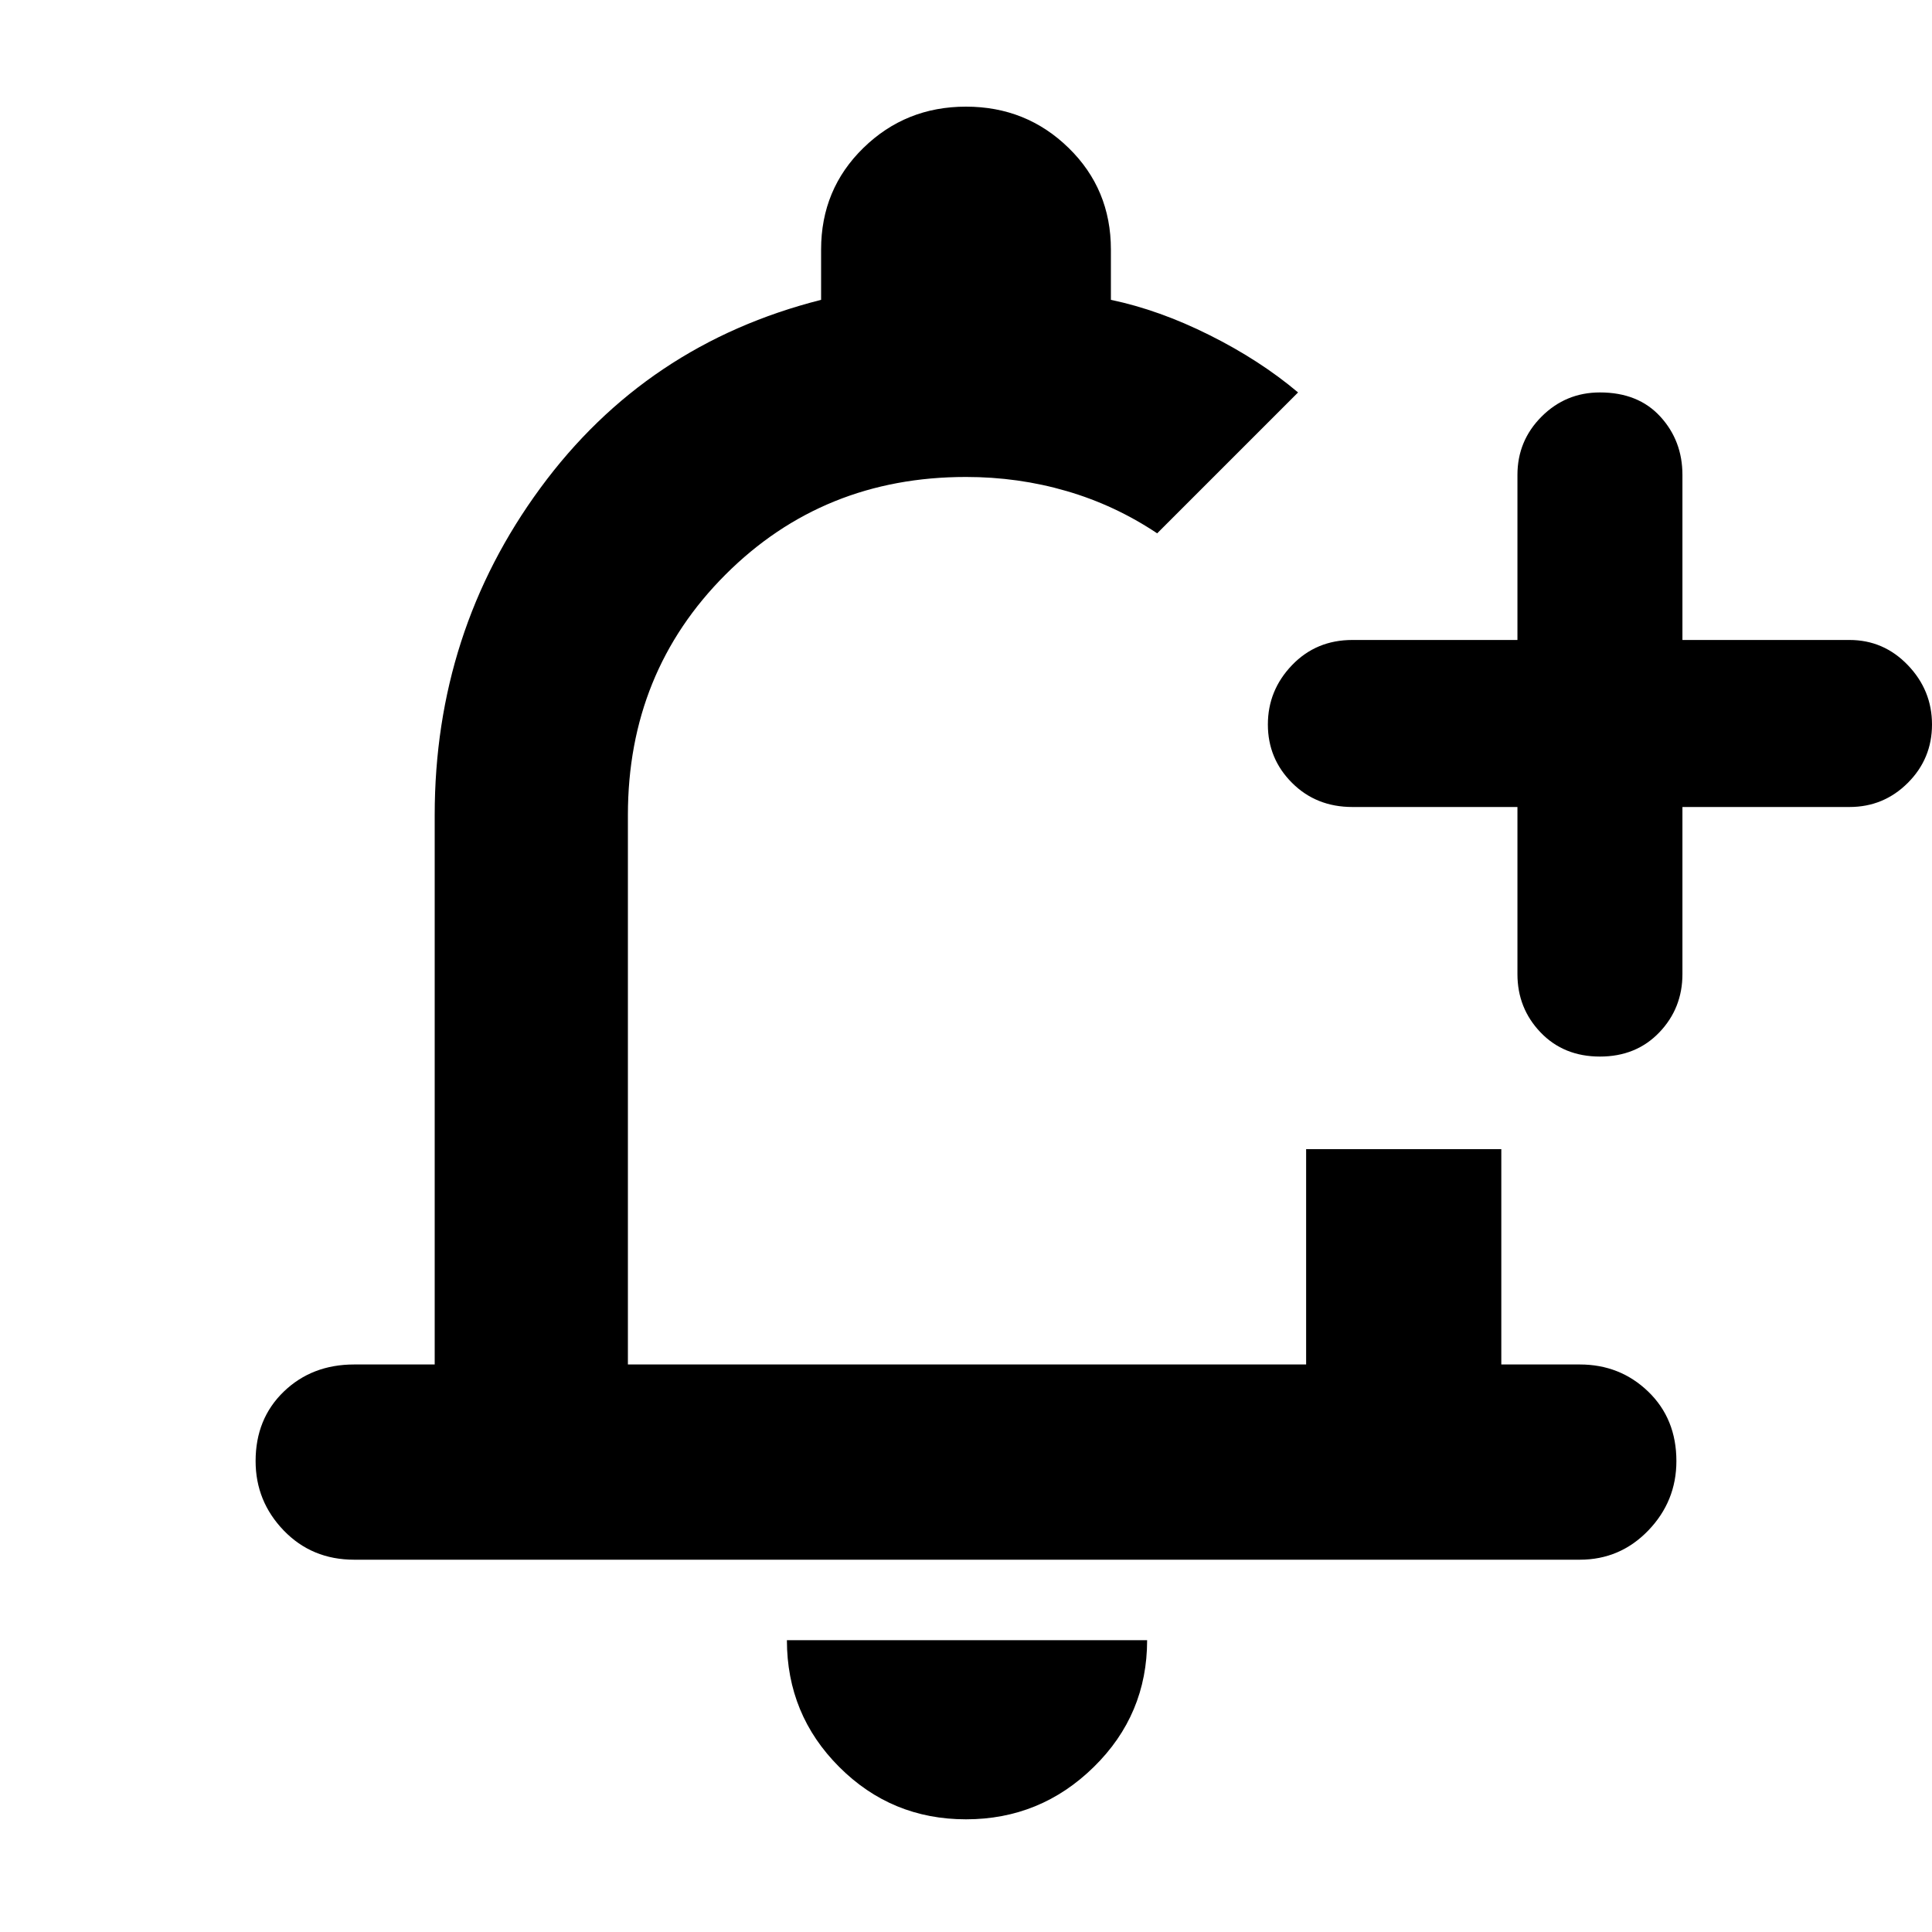 <svg xmlns="http://www.w3.org/2000/svg" height="40" width="40"><path d="M7.333 32.292Q6.458 32.292 5.875 31.688Q5.292 31.083 5.292 30.25Q5.292 29.375 5.875 28.812Q6.458 28.25 7.333 28.25H9V16.875Q9 13.083 11.188 10.104Q13.375 7.125 17 6.208V5.167Q17 3.917 17.875 3.063Q18.75 2.208 20 2.208Q21.25 2.208 22.125 3.063Q23 3.917 23 5.167V6.208Q24 6.417 25.042 6.938Q26.083 7.458 26.875 8.125Q26 9 25.396 9.604Q24.792 10.208 23.958 11.042Q23.083 10.458 22.083 10.167Q21.083 9.875 20 9.875Q17.042 9.875 15.021 11.896Q13 13.917 13 16.875V28.25H27.042V23.792Q28.208 23.792 29.042 23.792Q29.875 23.792 31.083 23.792V28.25H32.708Q33.542 28.25 34.125 28.812Q34.708 29.375 34.708 30.25Q34.708 31.083 34.125 31.688Q33.542 32.292 32.708 32.292ZM20 37.667Q18.458 37.667 17.375 36.583Q16.292 35.5 16.292 33.958H23.75Q23.75 35.5 22.646 36.583Q21.542 37.667 20 37.667ZM33.125 21.875Q32.375 21.875 31.896 21.375Q31.417 20.875 31.417 20.167V16.708H28Q27.25 16.708 26.75 16.208Q26.25 15.708 26.25 15Q26.25 14.292 26.75 13.771Q27.25 13.25 28 13.25H31.417V9.833Q31.417 9.125 31.917 8.625Q32.417 8.125 33.125 8.125Q33.917 8.125 34.375 8.625Q34.833 9.125 34.833 9.833V13.25H38.292Q39 13.25 39.5 13.771Q40 14.292 40 15Q40 15.708 39.5 16.208Q39 16.708 38.292 16.708H34.833V20.167Q34.833 20.875 34.354 21.375Q33.875 21.875 33.125 21.875ZM20.042 19.042Q20.042 19.042 20.042 19.042Q20.042 19.042 20.042 19.042Q20.042 19.042 20.042 19.042Q20.042 19.042 20.042 19.042Q20.042 19.042 20.042 19.042Q20.042 19.042 20.042 19.042Q20.042 19.042 20.042 19.042Q20.042 19.042 20.042 19.042Z"/></svg>